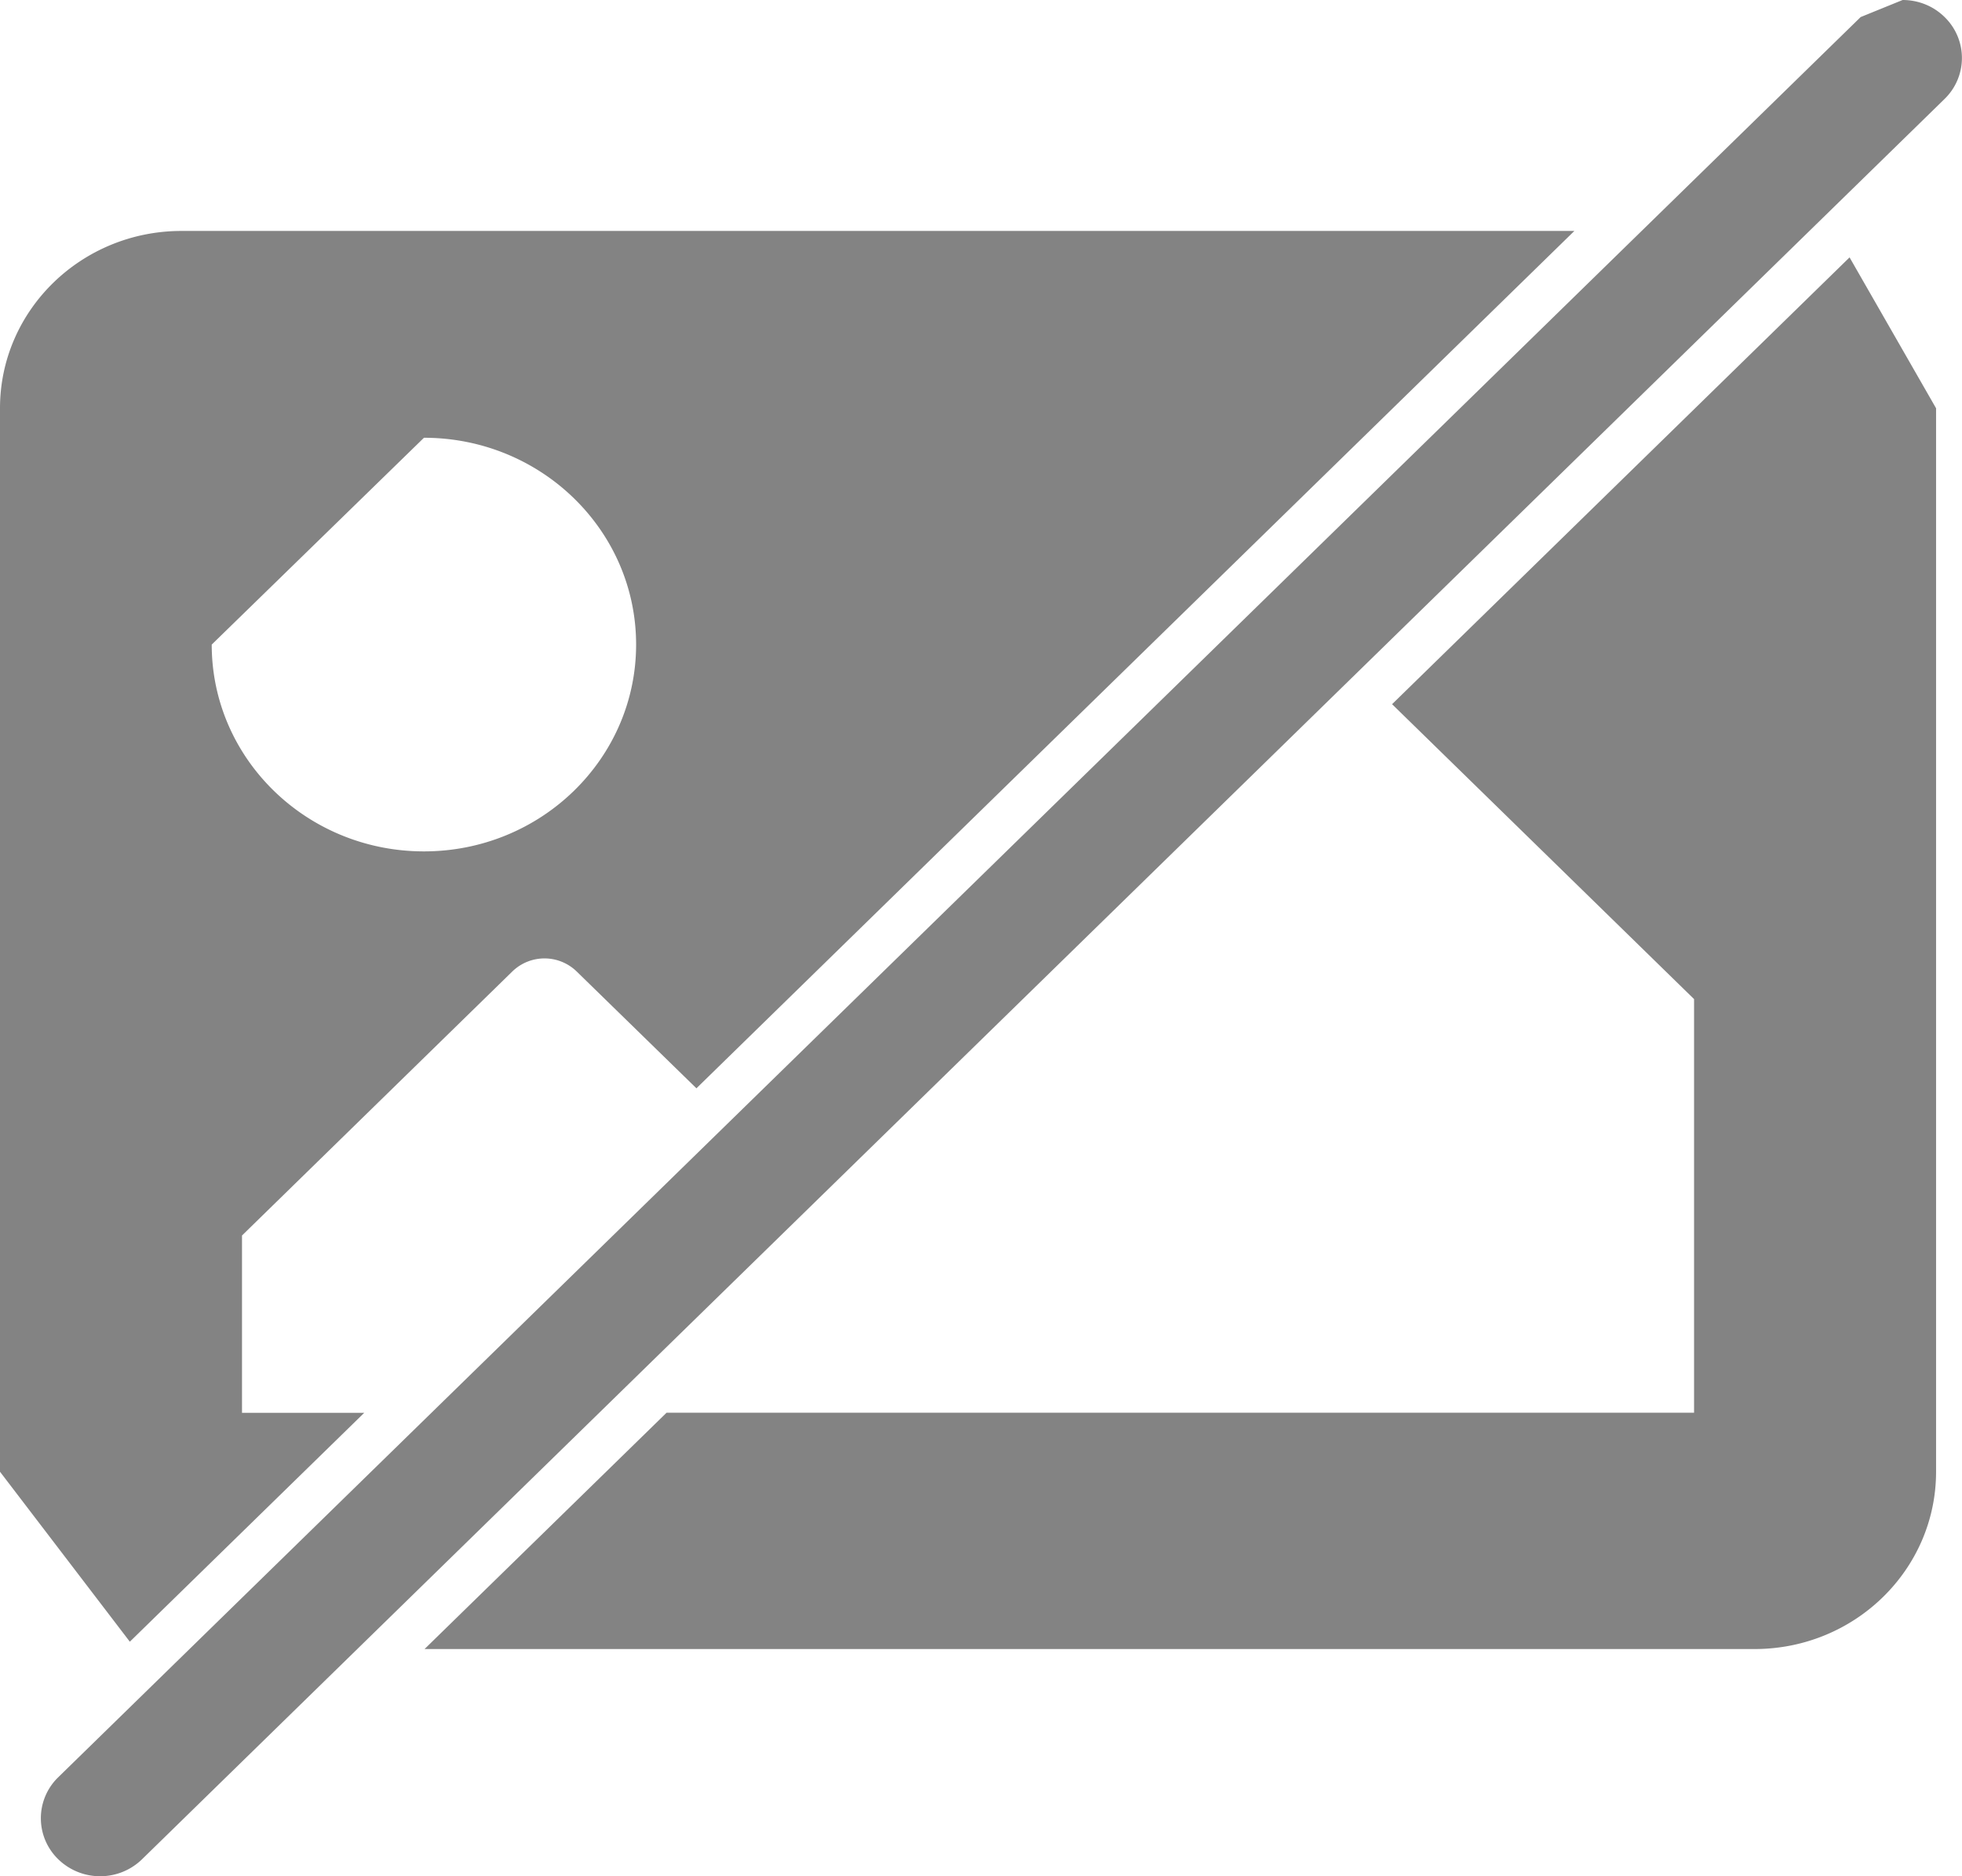 <svg xmlns="http://www.w3.org/2000/svg" width="23" height="22" viewBox="0 0 23 22"><g><g clip-path="url(#clip-6246EA88-373C-4D83-B804-2F2EBE33D013)"><path fill="#838383" d="M22.304 0c.178 0 .356.066.492.2a.669.669 0 0 1 0 .96L1.666 21.8a.702.702 0 0 1-.492.2.702.702 0 0 1-.492-.2.669.669 0 0 1 0-.96L21.812.2zM0 17.257V4.787c0-1.148.953-2.079 2.128-2.079h16.328L8.164 12.761 6.759 11.39a.541.541 0 0 0-.752 0l-3.17 3.097v2.079H4.27l-2.748 2.684zm2.482-9.699c0 1.34 1.114 2.425 2.488 2.425 1.373 0 2.487-1.086 2.487-2.425 0-1.34-1.114-2.425-2.487-2.425zm20.214-2.771v12.47c0 1.148-.952 2.079-2.128 2.079H4.977l2.837-2.771h12.045v-4.85l-3.54-3.458 5.363-5.239z"/></g></g></svg>